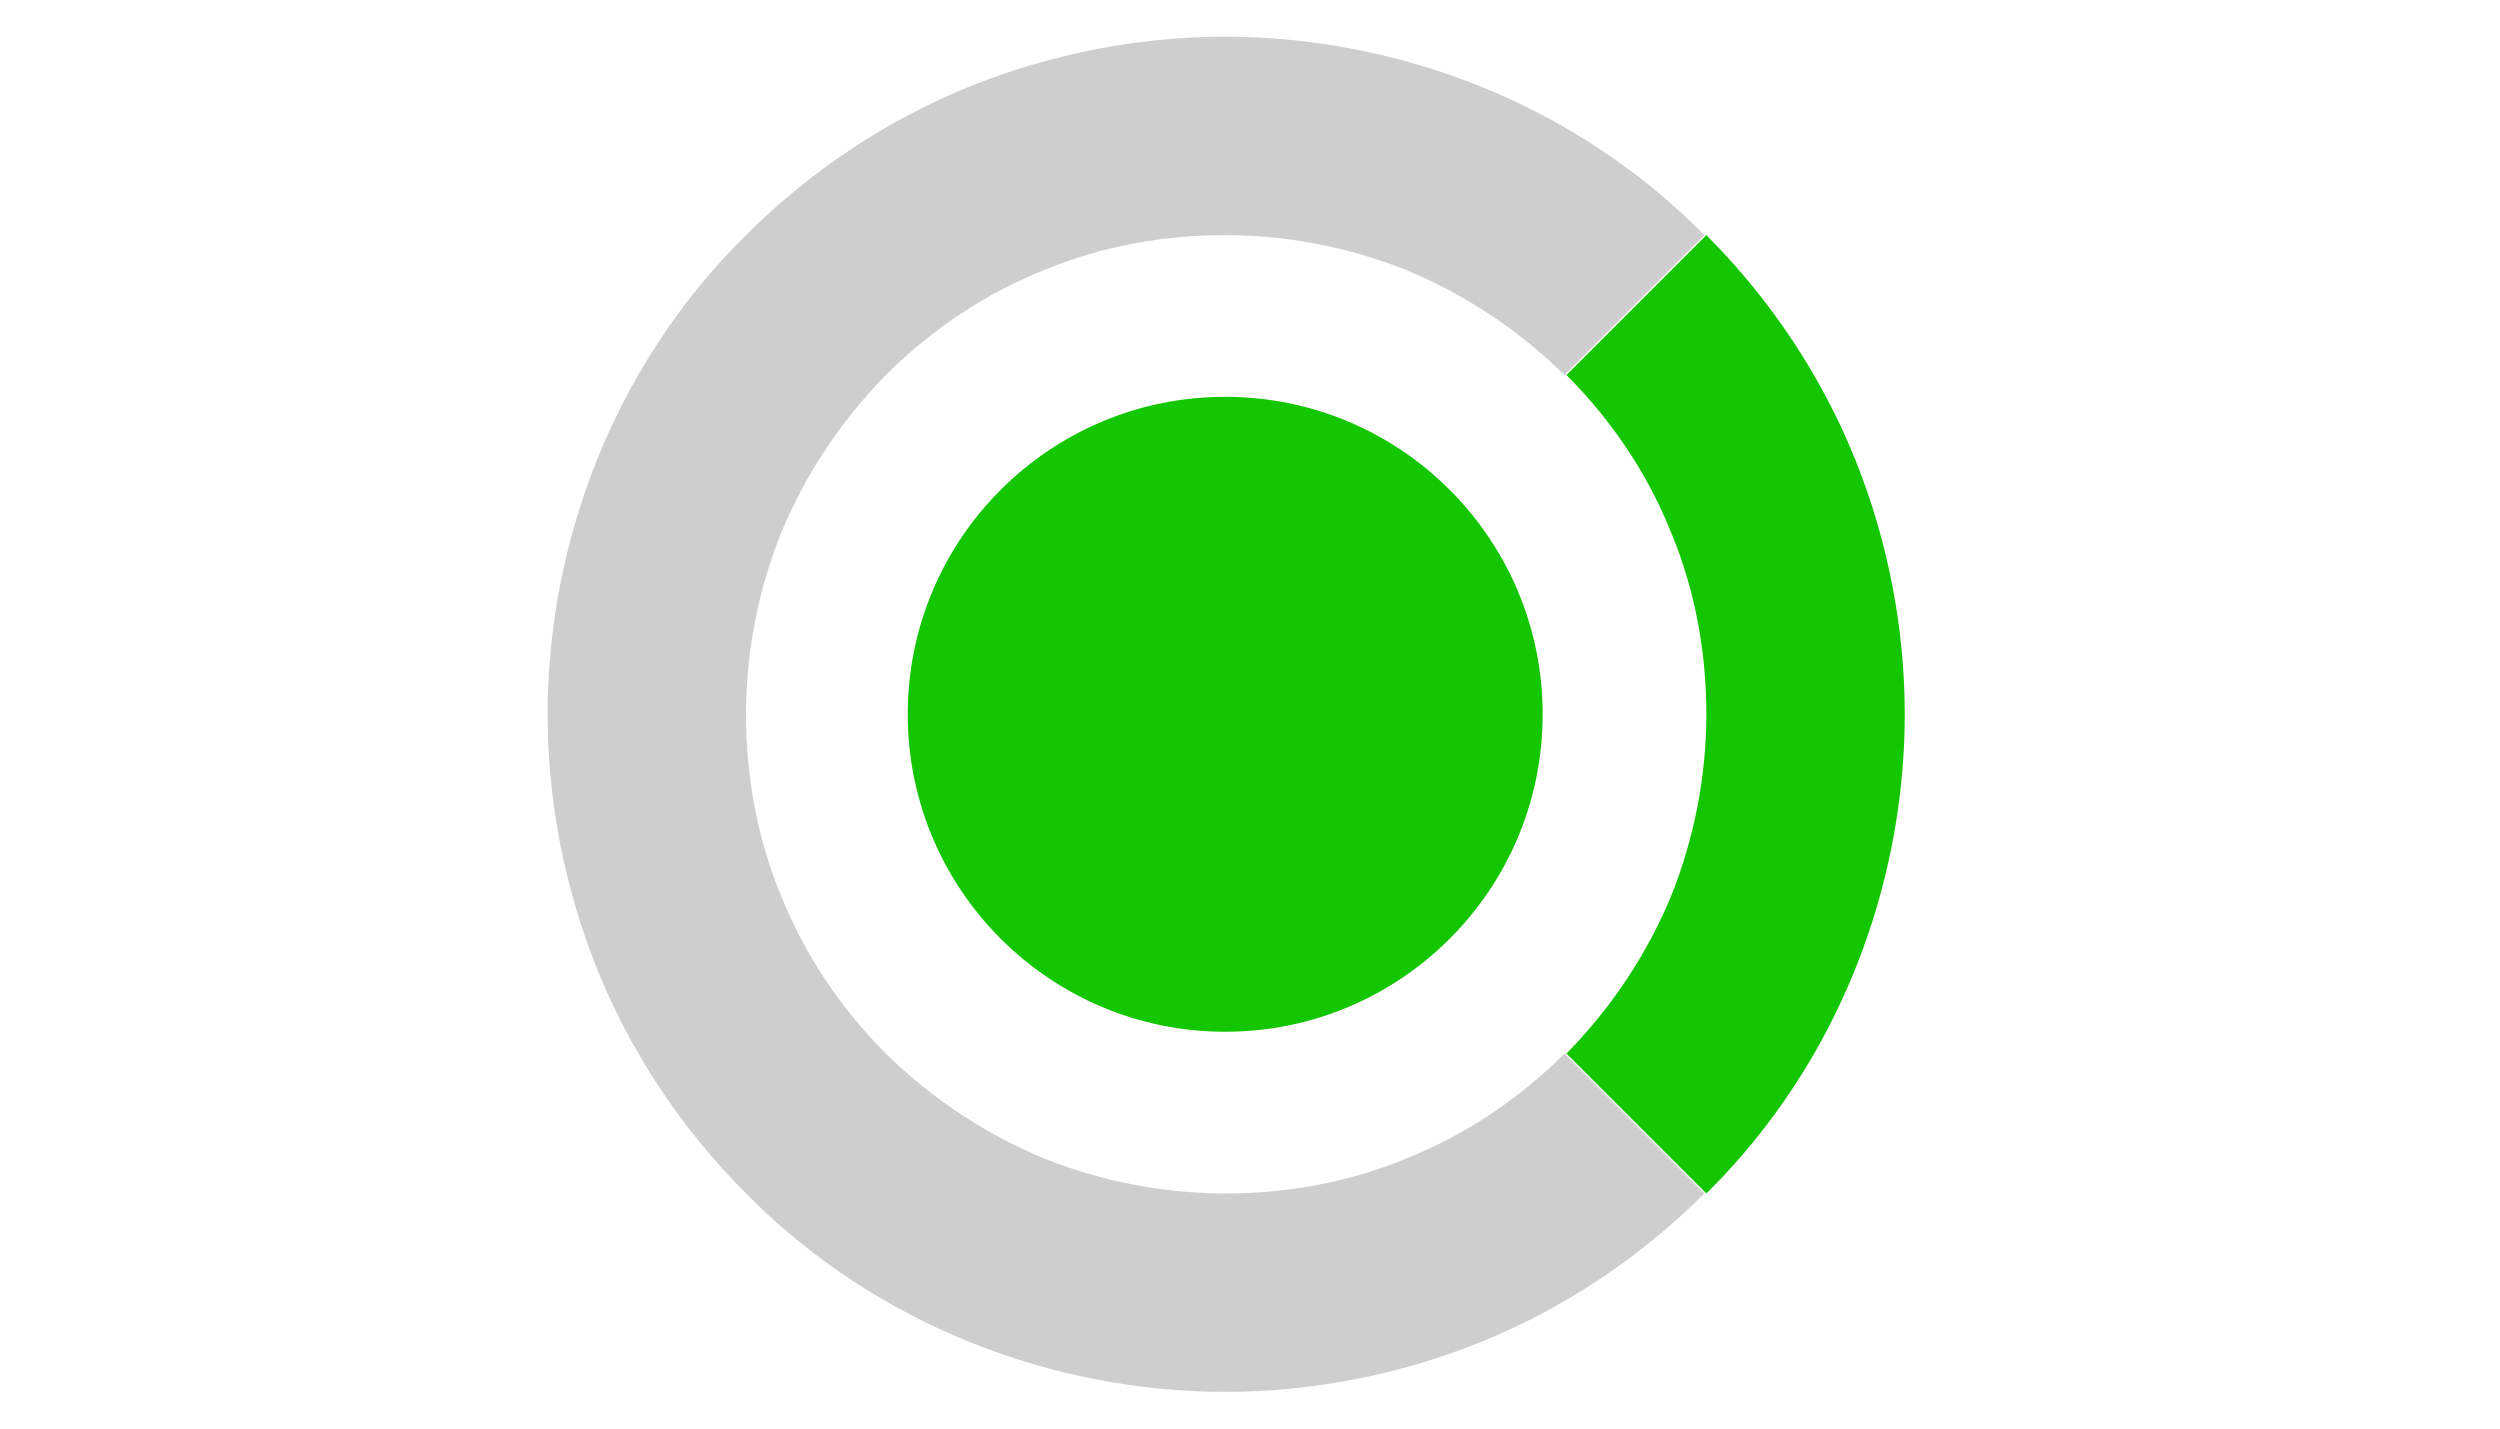 <?xml version="1.0" encoding="utf-8"?>
<!-- Generator: Adobe Illustrator 18.1.1, SVG Export Plug-In . SVG Version: 6.00 Build 0)  -->
<!DOCTYPE svg PUBLIC "-//W3C//DTD SVG 1.1//EN" "http://www.w3.org/Graphics/SVG/1.1/DTD/svg11.dtd">
<svg version="1.1" id="Layer_1" xmlns="http://www.w3.org/2000/svg" xmlns:xlink="http://www.w3.org/1999/xlink" x="0px" y="0px"
	 viewBox="0 0 252 144" enable-background="new 0 0 252 144" xml:space="preserve">
<circle fill="#13C600" cx="123.5" cy="72" r="32"/>
<path fill="#13C600" d="M172,120.3c6.7-6.6,11.7-14.4,15-22.6c3.3-8.2,5-17,5-25.7c0-8.7-1.7-17.5-5-25.7c-3.3-8.2-8.4-16-15-22.6
	l-14.1,14.1c4.7,4.7,8.3,10.2,10.6,16c2.4,5.8,3.5,12,3.5,18.2c0,6.2-1.2,12.4-3.5,18.2c-2.4,5.8-5.9,11.2-10.6,16L172,120.3
	L172,120.3z"/>
<path fill="#CECECE" d="M171.8,23.7c-6.6-6.7-14.4-11.7-22.6-15c-8.2-3.3-17-5-25.7-5c-8.7,0-17.5,1.7-25.7,5
	c-8.2,3.3-16,8.4-22.6,15c-6.7,6.6-11.7,14.4-15,22.6c-3.3,8.2-5,17-5,25.7c0,8.7,1.7,17.5,5,25.7c3.3,8.2,8.4,16,15,22.6
	c6.6,6.7,14.4,11.7,22.6,15c8.2,3.3,17,5,25.7,5c8.7,0,17.5-1.7,25.7-5c8.2-3.3,16-8.4,22.6-15l-14.1-14.1
	c-4.7,4.7-10.2,8.3-16,10.6c-5.8,2.4-12,3.5-18.2,3.5c-6.2,0-12.4-1.2-18.2-3.5c-5.8-2.4-11.2-5.9-16-10.6
	c-4.7-4.7-8.3-10.2-10.6-16c-2.4-5.8-3.5-12-3.5-18.2c0-6.2,1.2-12.4,3.5-18.2c2.4-5.8,5.9-11.2,10.6-16c4.7-4.7,10.2-8.3,16-10.6
	c5.8-2.4,12-3.5,18.2-3.5c6.2,0,12.4,1.2,18.2,3.5c5.8,2.4,11.2,5.9,16,10.6L171.8,23.7L171.8,23.7z"/>
</svg>
